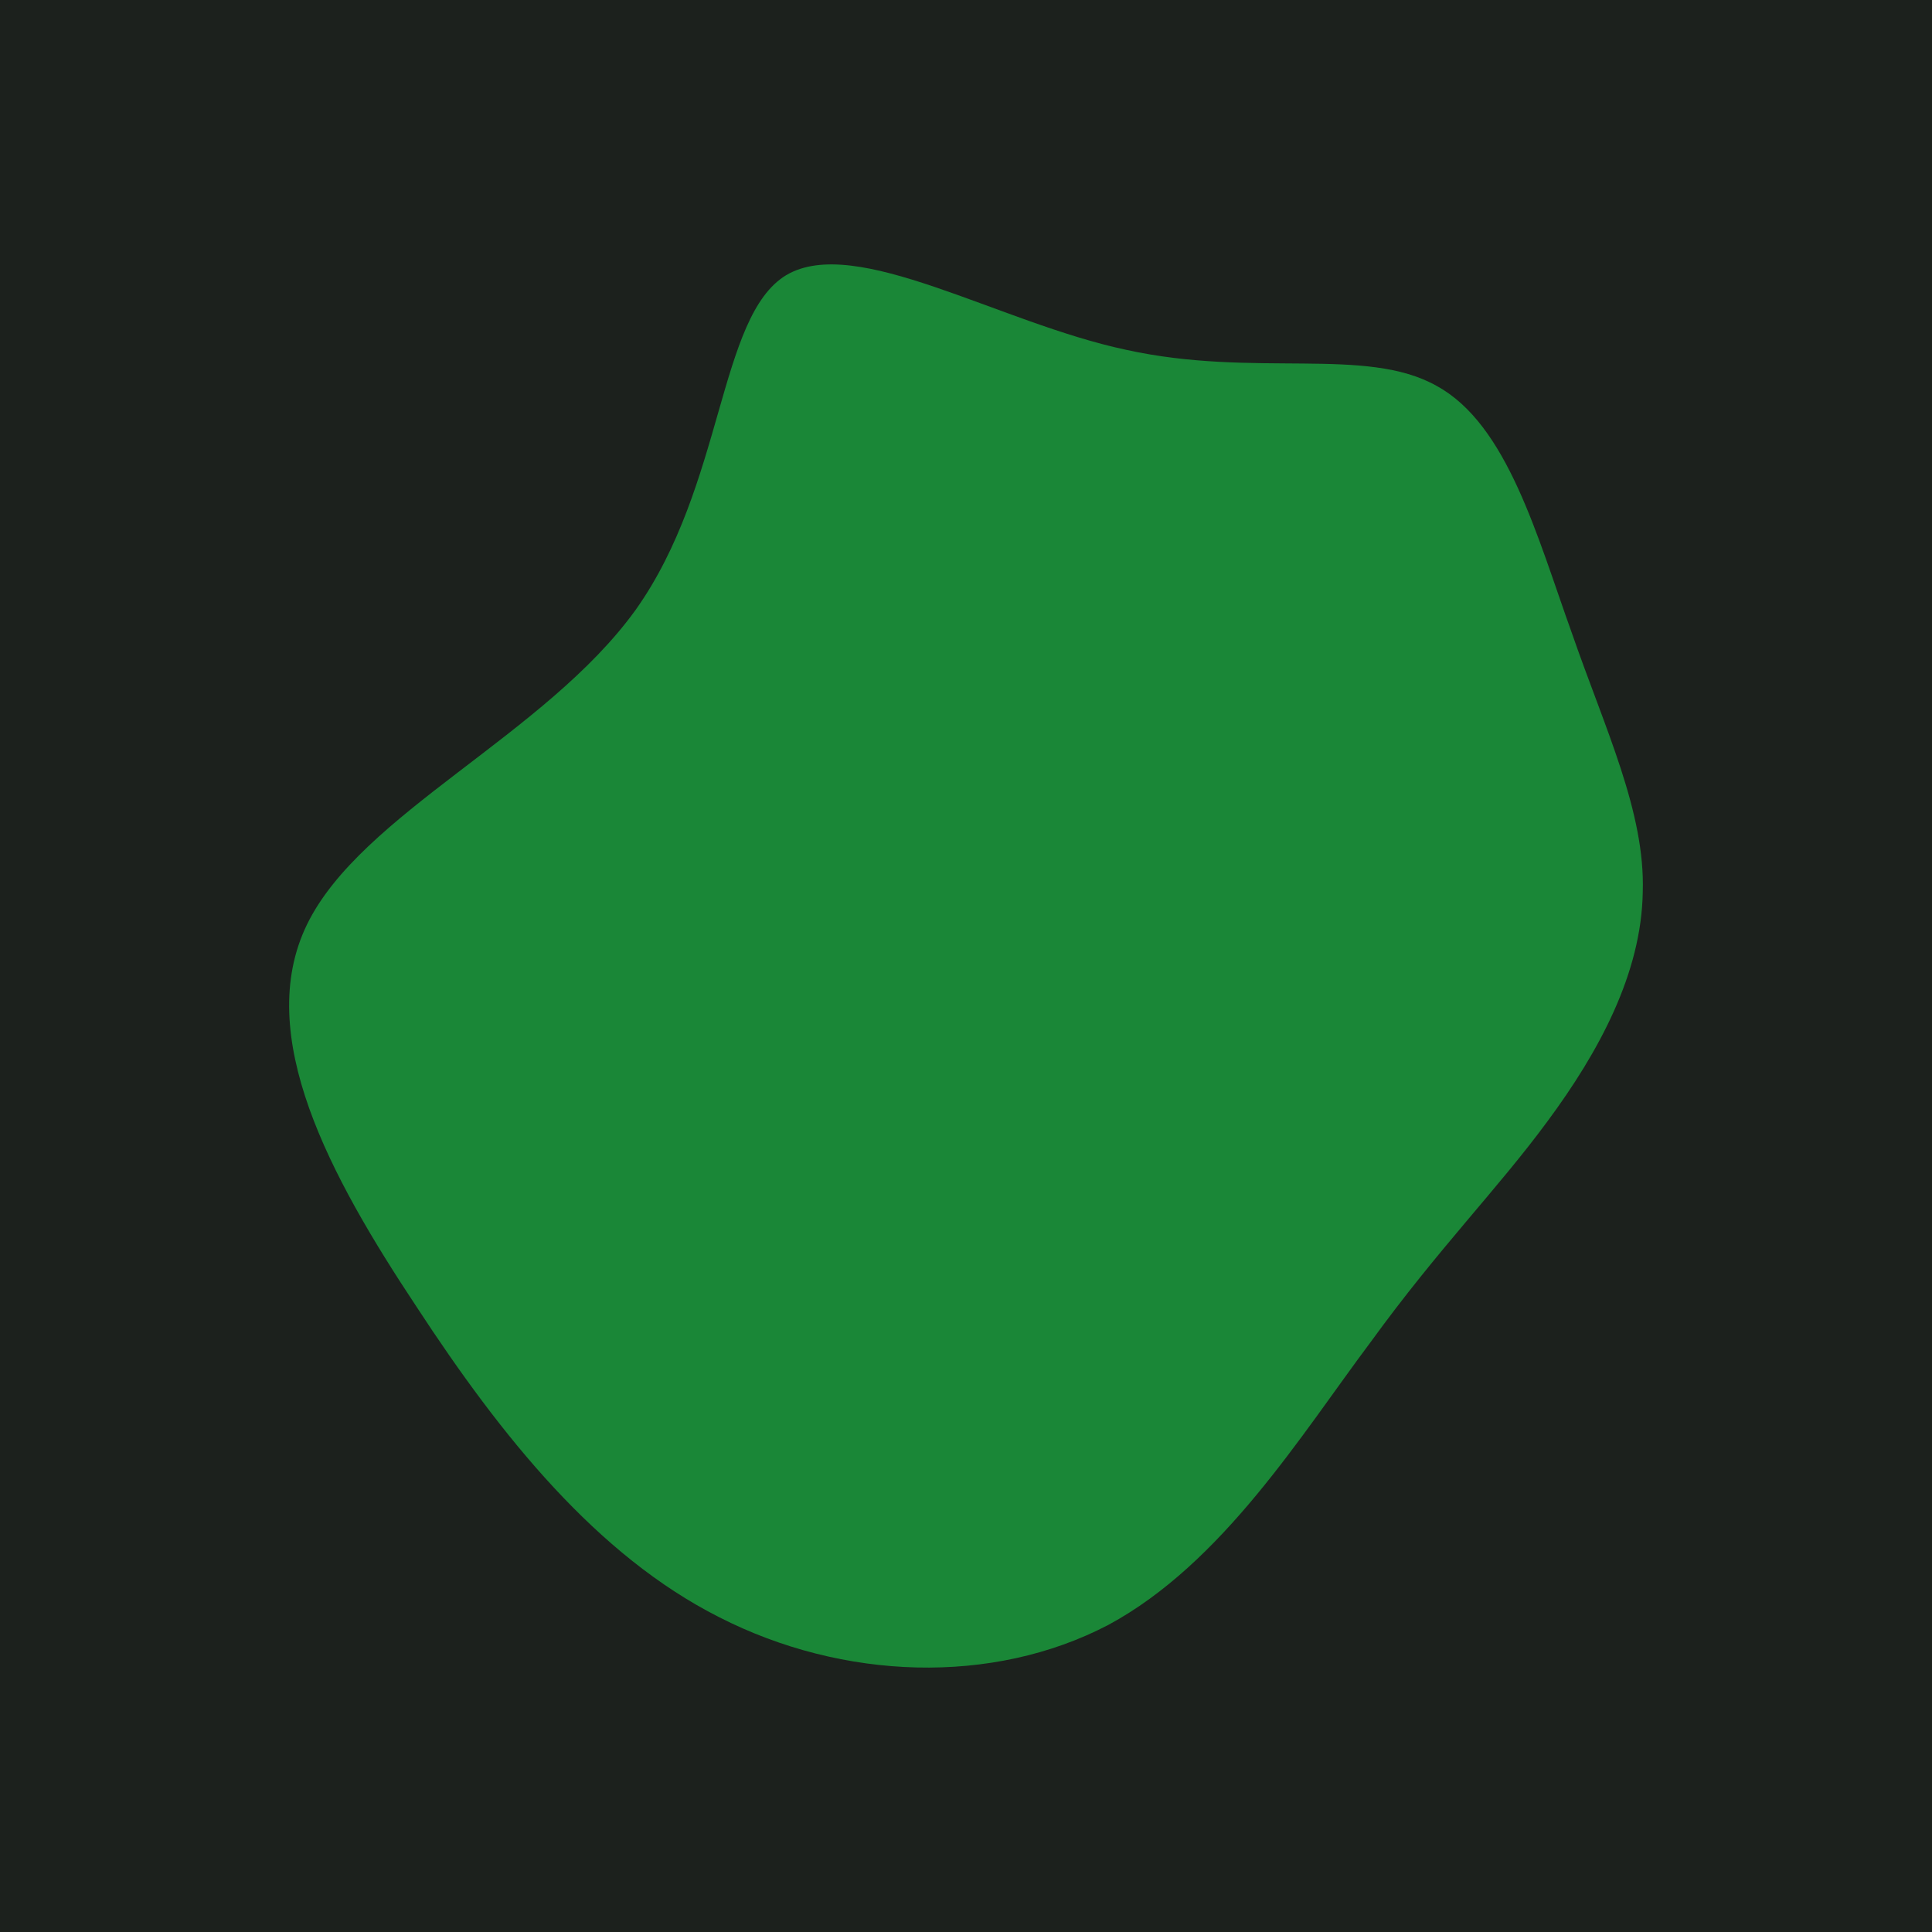 <svg id="visual" viewBox="0 0 150 150" width="150" height="150" xmlns="http://www.w3.org/2000/svg" xmlns:xlink="http://www.w3.org/1999/xlink" version="1.1"><rect x="0" y="0" width="150" height="150" fill="#1c211d"></rect><g transform="translate(88.743 69.362)"><path d="M22.8 -39.4C28.3 -36.4 30.6 -27.7 33.3 -20.2C35.9 -12.7 39 -6.3 38.8 -0.1C38.7 6.2 35.4 12.3 31.4 17.7C27.5 23 23 27.5 17.7 34.8C12.3 42 6.2 52 -2.7 56.8C-11.7 61.5 -23.3 61.1 -32.9 56.2C-42.4 51.4 -49.8 42.2 -56.4 32.1C-63.1 22 -69.1 11 -64.9 2.4C-60.7 -6.2 -46.4 -12.3 -39.4 -22C-32.5 -31.7 -33 -44.8 -27.7 -48C-22.3 -51.2 -11.2 -44.3 -1.3 -42.2C8.7 -40 17.3 -42.5 22.8 -39.4" fill="#1a8737"></path></g></svg>